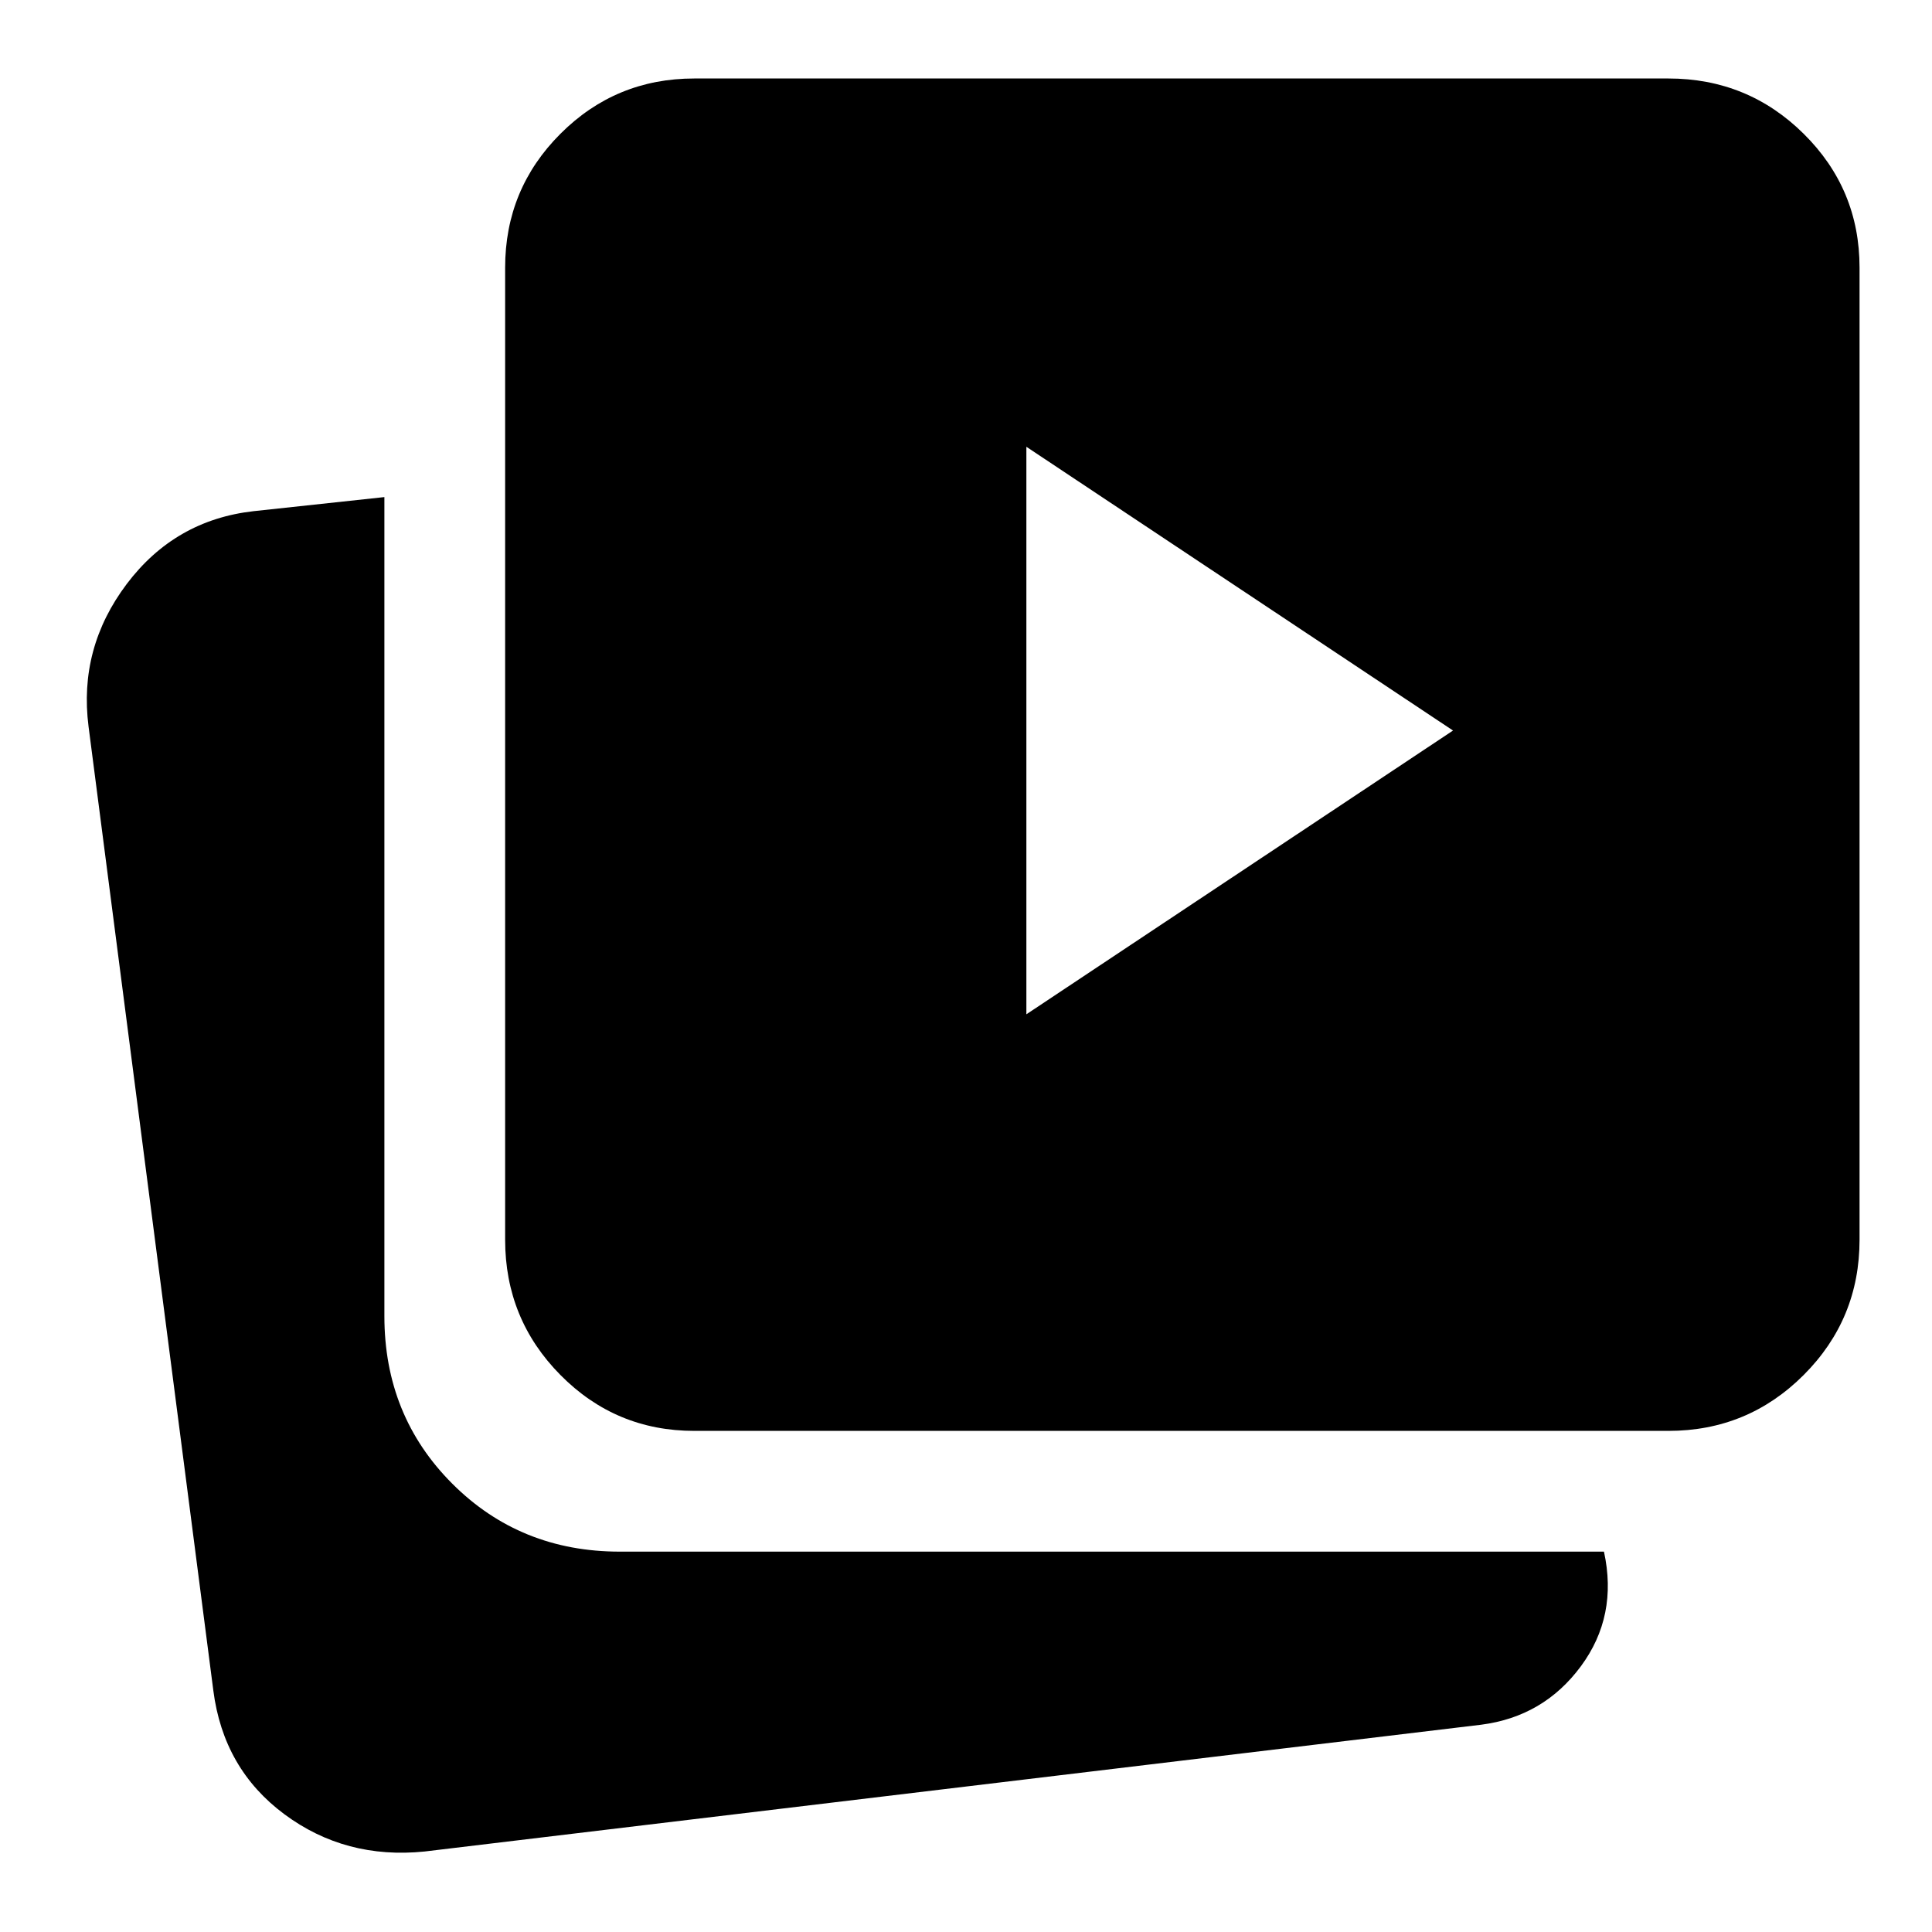 <svg xmlns="http://www.w3.org/2000/svg" height="48" viewBox="0 -960 960 960" width="48"><path d="m510-456 212-141-212-141v282ZM345-249q-39.05 0-66.52-27.77Q251-304.54 251-344v-483q0-39.05 27.48-66.53Q305.95-921 345-921h484q39.46 0 67.23 27.47Q924-866.05 924-827v483q0 39.46-27.77 67.23Q868.46-249 829-249H345ZM211-40q-39.34 4-69.67-18.5T106-120L44-599q-5-39 18.95-70.79Q86.91-701.57 126-706l65-7v407q0 49.5 33.75 83.25T308-189h489q7 32-11.5 57T736-103L211-40Z"/></svg>